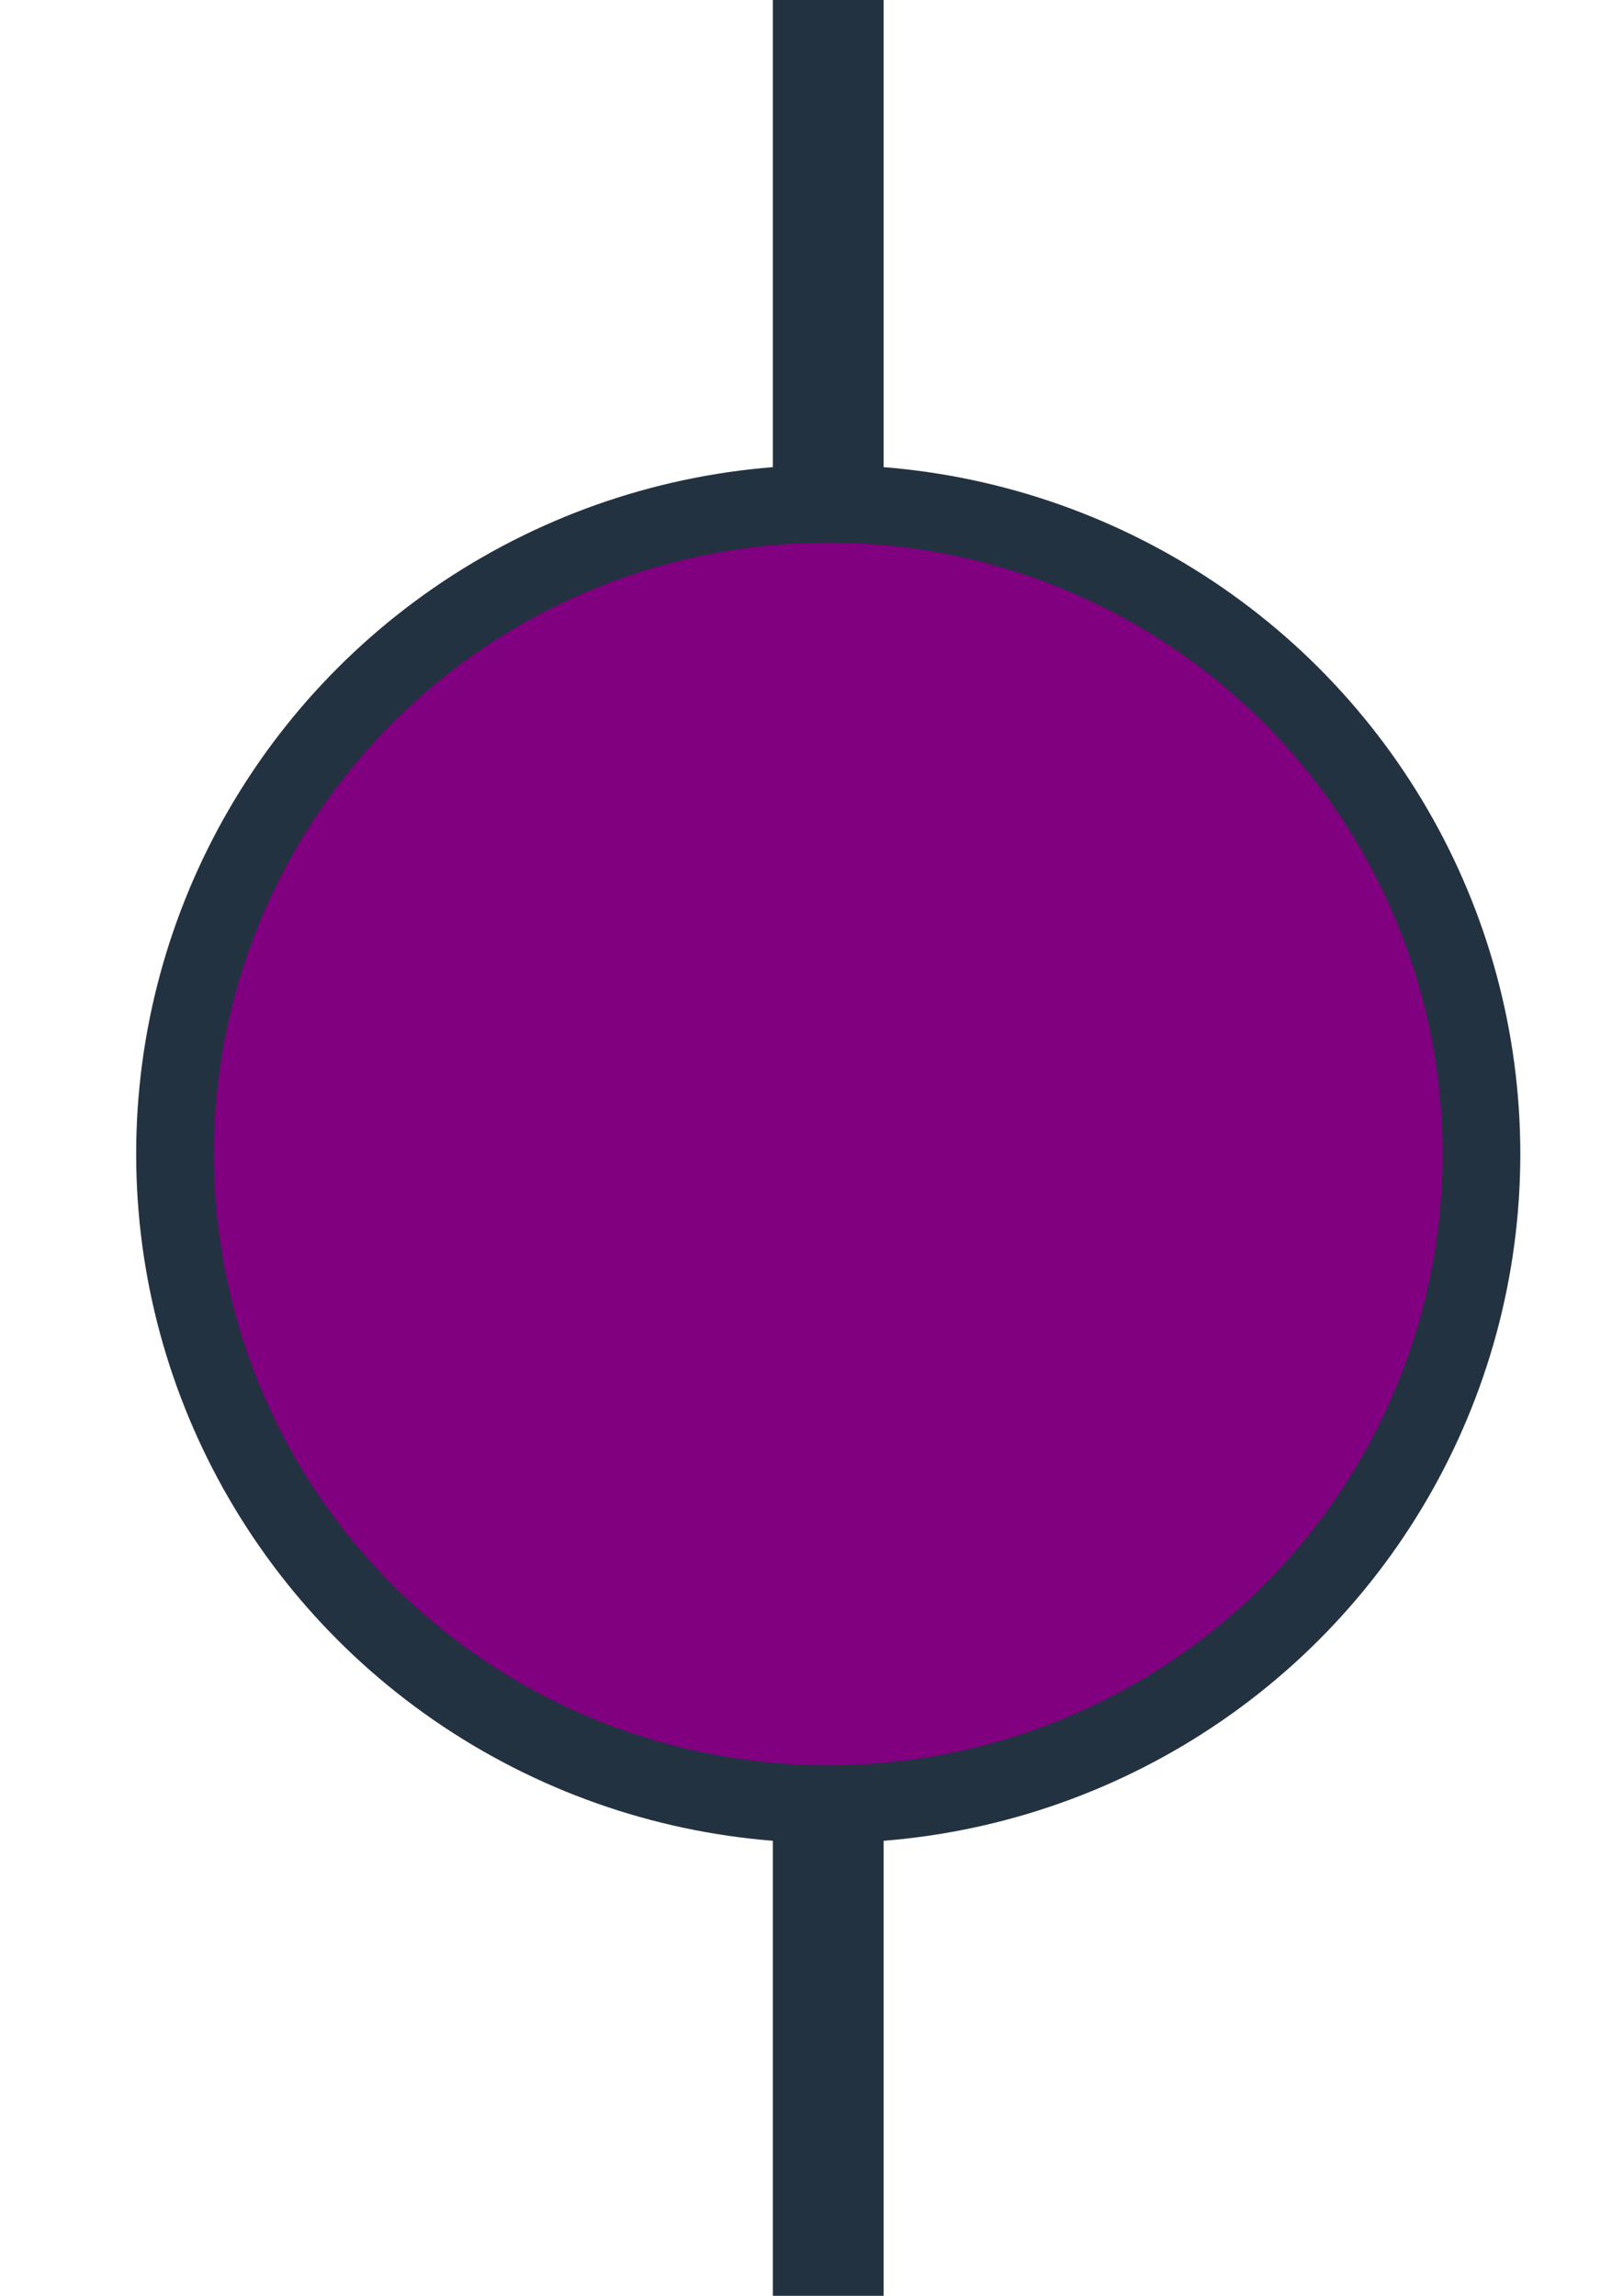 <?xml version="1.0" encoding="UTF-8" standalone="no"?>
<svg
   xmlns:dc="http://purl.org/dc/elements/1.1/"
   xmlns:cc="http://creativecommons.org/ns#"
   xmlns:rdf="http://www.w3.org/1999/02/22-rdf-syntax-ns#"
   xmlns:svg="http://www.w3.org/2000/svg"
   xmlns="http://www.w3.org/2000/svg"
   id="svg8"
   version="1.1"
   viewBox="0 0 210 297"
   height="297mm"
   width="210mm">
  <defs
     id="defs2" />
  <g
     id="layer1">
    <rect
       y="0"
       x="100"
       height="298.57"
       width="14.332"
       id="rect20"
       style="fill:#233240;fill-opacity:1;stroke-width:0.267" />
    <ellipse
       ry="84.11"
       rx="84.52"
       cy="149.285"
       cx="107.166"
       id="path2039"
       style="fill:#800080;stroke:#233240;stroke-width:10.054;stroke-miterlimit:4;stroke-dasharray:none;stroke-opacity:1" />
  </g>
</svg>
